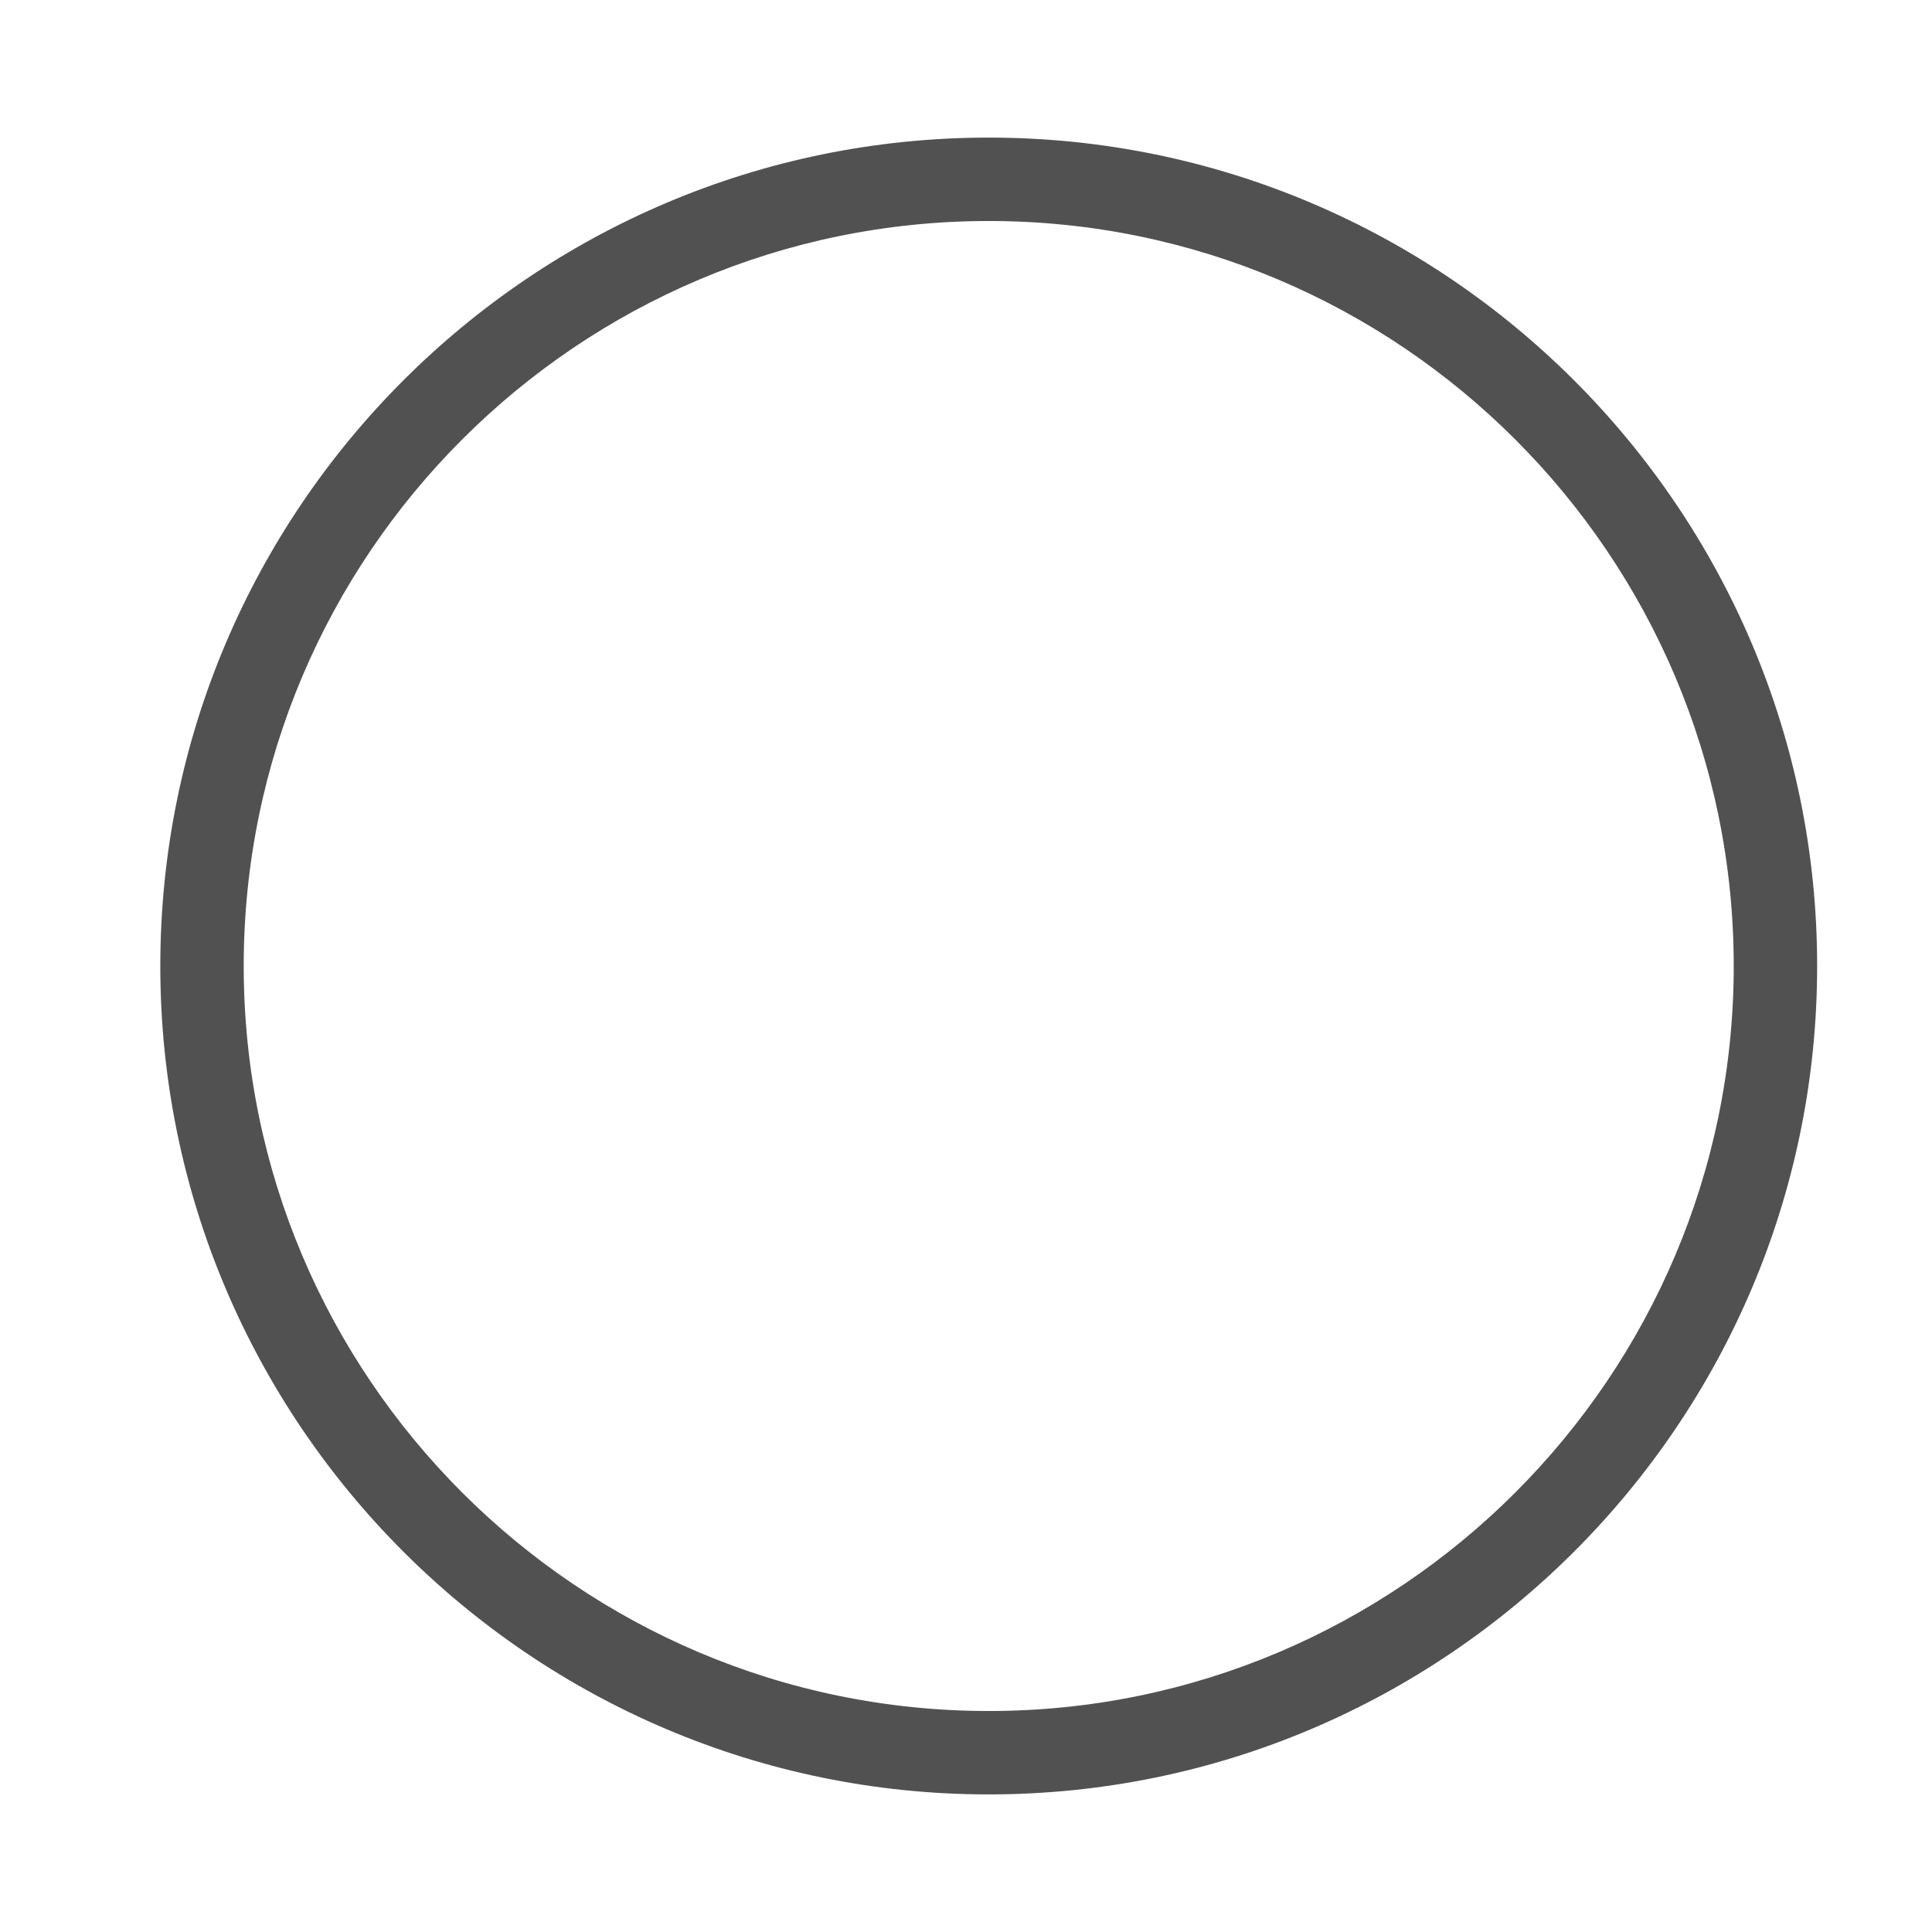 <?xml version="1.0" standalone="no"?><!DOCTYPE svg PUBLIC "-//W3C//DTD SVG 1.1//EN" "http://www.w3.org/Graphics/SVG/1.1/DTD/svg11.dtd"><svg t="1519784174928" class="icon" style="" viewBox="0 0 1024 1024" version="1.1" xmlns="http://www.w3.org/2000/svg" p-id="2332" xmlns:xlink="http://www.w3.org/1999/xlink" width="32" height="32"><defs><style type="text/css"></style></defs><path d="M524.042 951.076c-242.109 0-439.076-196.966-439.076-439.071 0-242.109 196.966-439.076 439.076-439.076s439.081 196.966 439.081 439.076C963.118 754.109 766.152 951.076 524.042 951.076zM524.042 117.135c-217.728 0-394.87 177.137-394.87 394.87 0 217.728 177.142 394.865 394.87 394.865 217.728 0 394.87-177.137 394.87-394.865C918.912 294.272 741.77 117.135 524.042 117.135z" p-id="2333" fill="#515151"></path></svg>